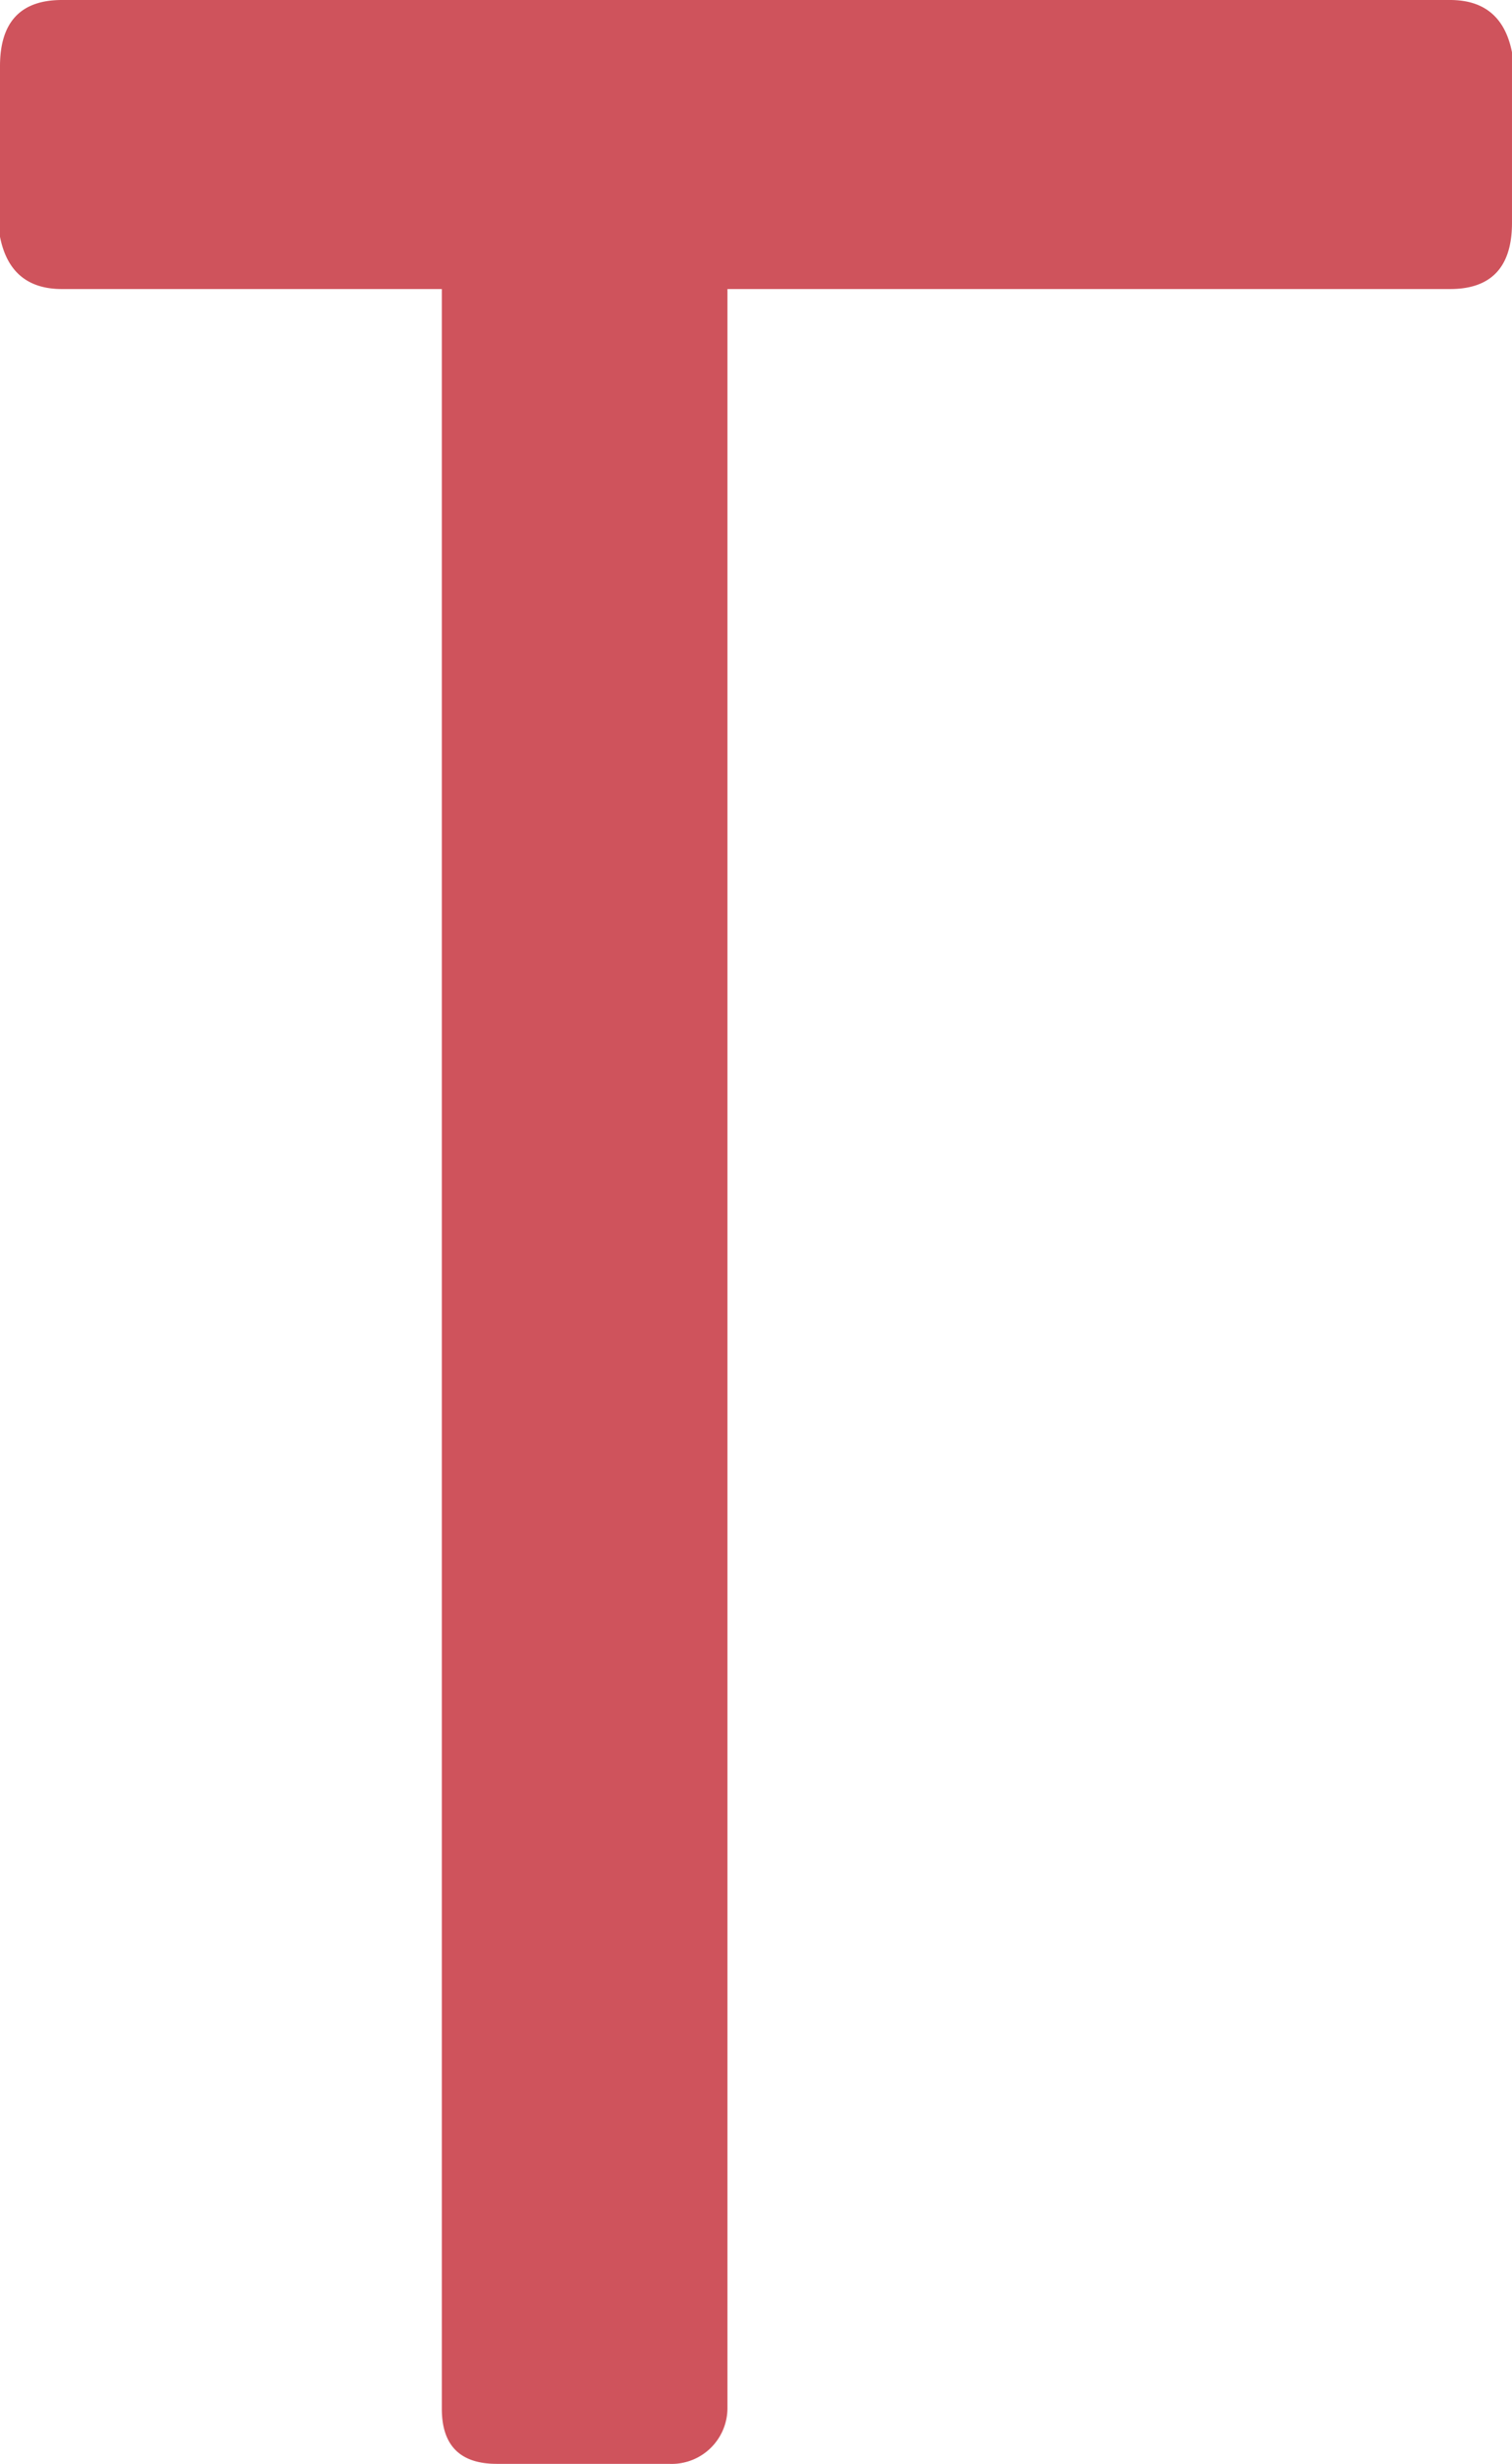 <svg id="4a31a2d1-3c8c-48d5-81b0-89099232fe39" data-name="Layer 2" xmlns="http://www.w3.org/2000/svg" viewBox="0 0 109.549 178.511"><title>t</title><path d="M105.062,0H4.487Q0,0,0,4.795V17.156q.747,3.786,4.487,3.786H32.012V174.522q0,3.992,3.988,3.989H48.467a4.044,4.044,0,0,0,4.238-3.981V20.942h52.356q4.487,0,4.487-4.795V3.786Q108.802 0,105.062,0Z" style="fill:#cf535c"/></svg>